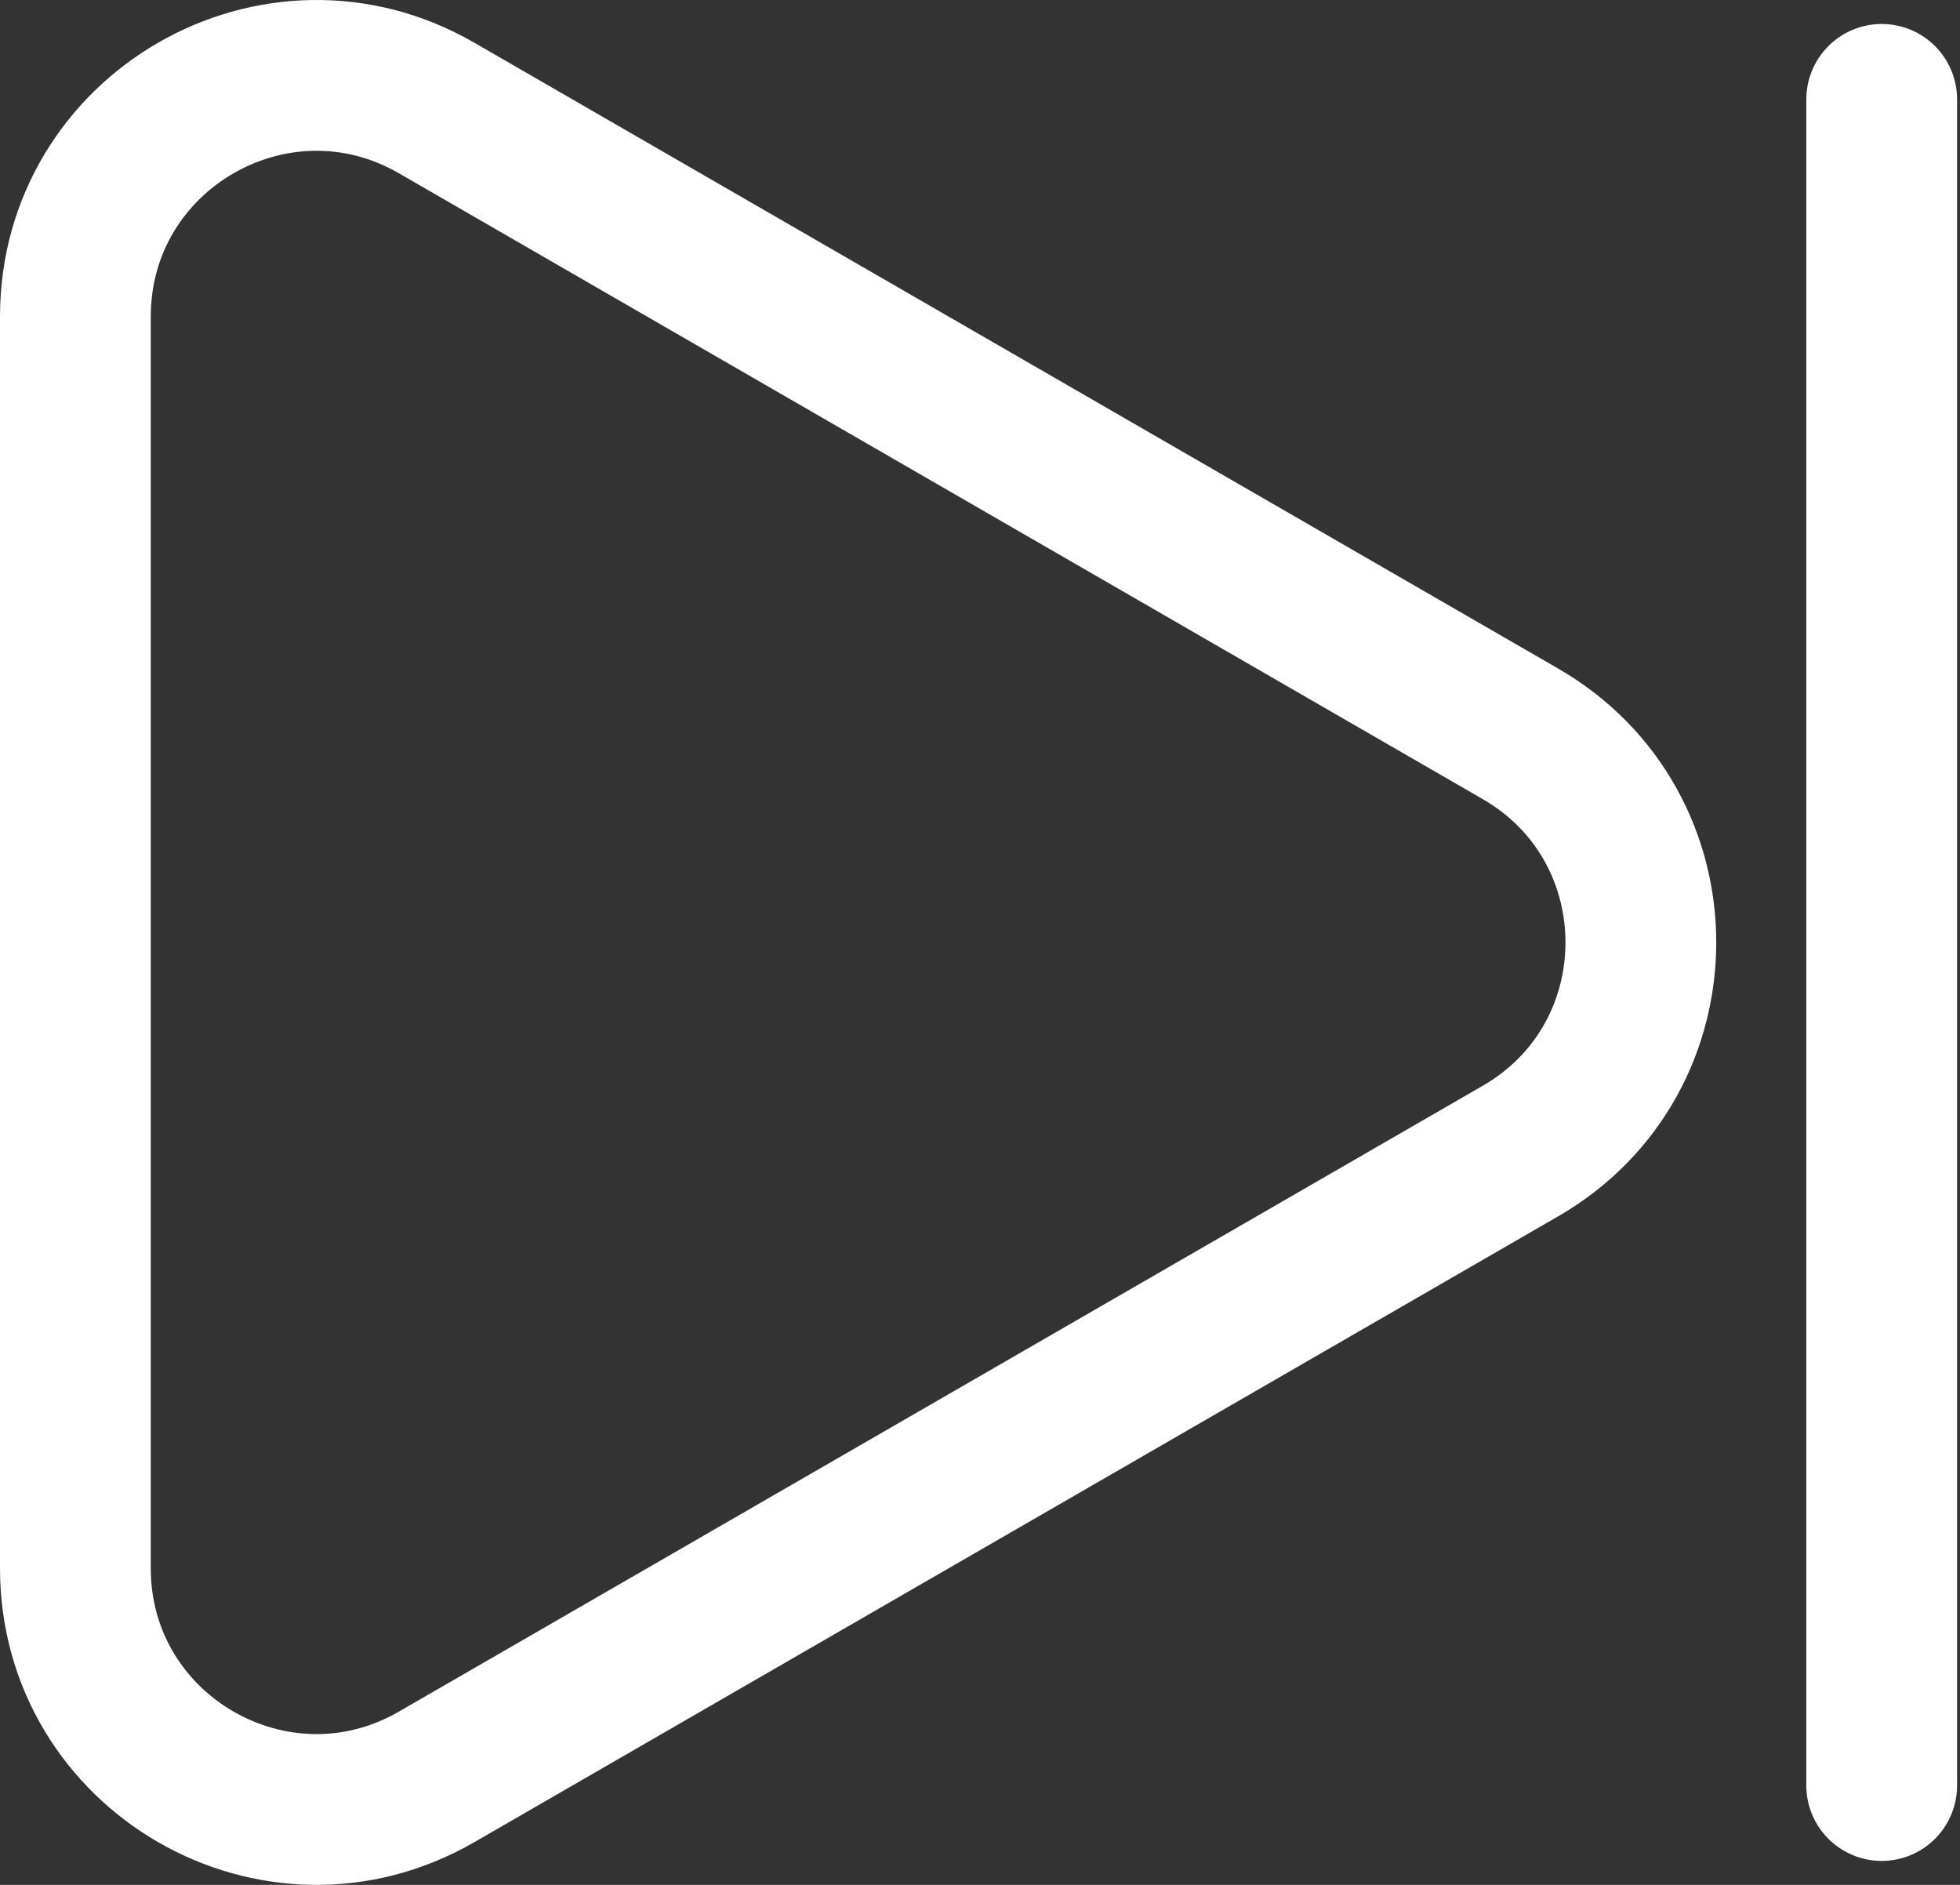 <svg width="78" height="75" viewBox="0 0 78 75" fill="none" xmlns="http://www.w3.org/2000/svg">
<rect x="0" y="0" width="78" height="75" fill="#333333" stroke="none"/>
<path d="M74.884 3.954L74.884 71.046M60.507 29.199C66.897 32.889 66.897 42.112 60.507 45.801L17.377 70.702C10.988 74.391 3 69.779 3 62.401L3 12.599C3 5.22 10.988 0.609 17.377 4.298L60.507 29.199Z" stroke="white" stroke-width="6" stroke-linecap="round" stroke-linejoin="round"/>
</svg>
